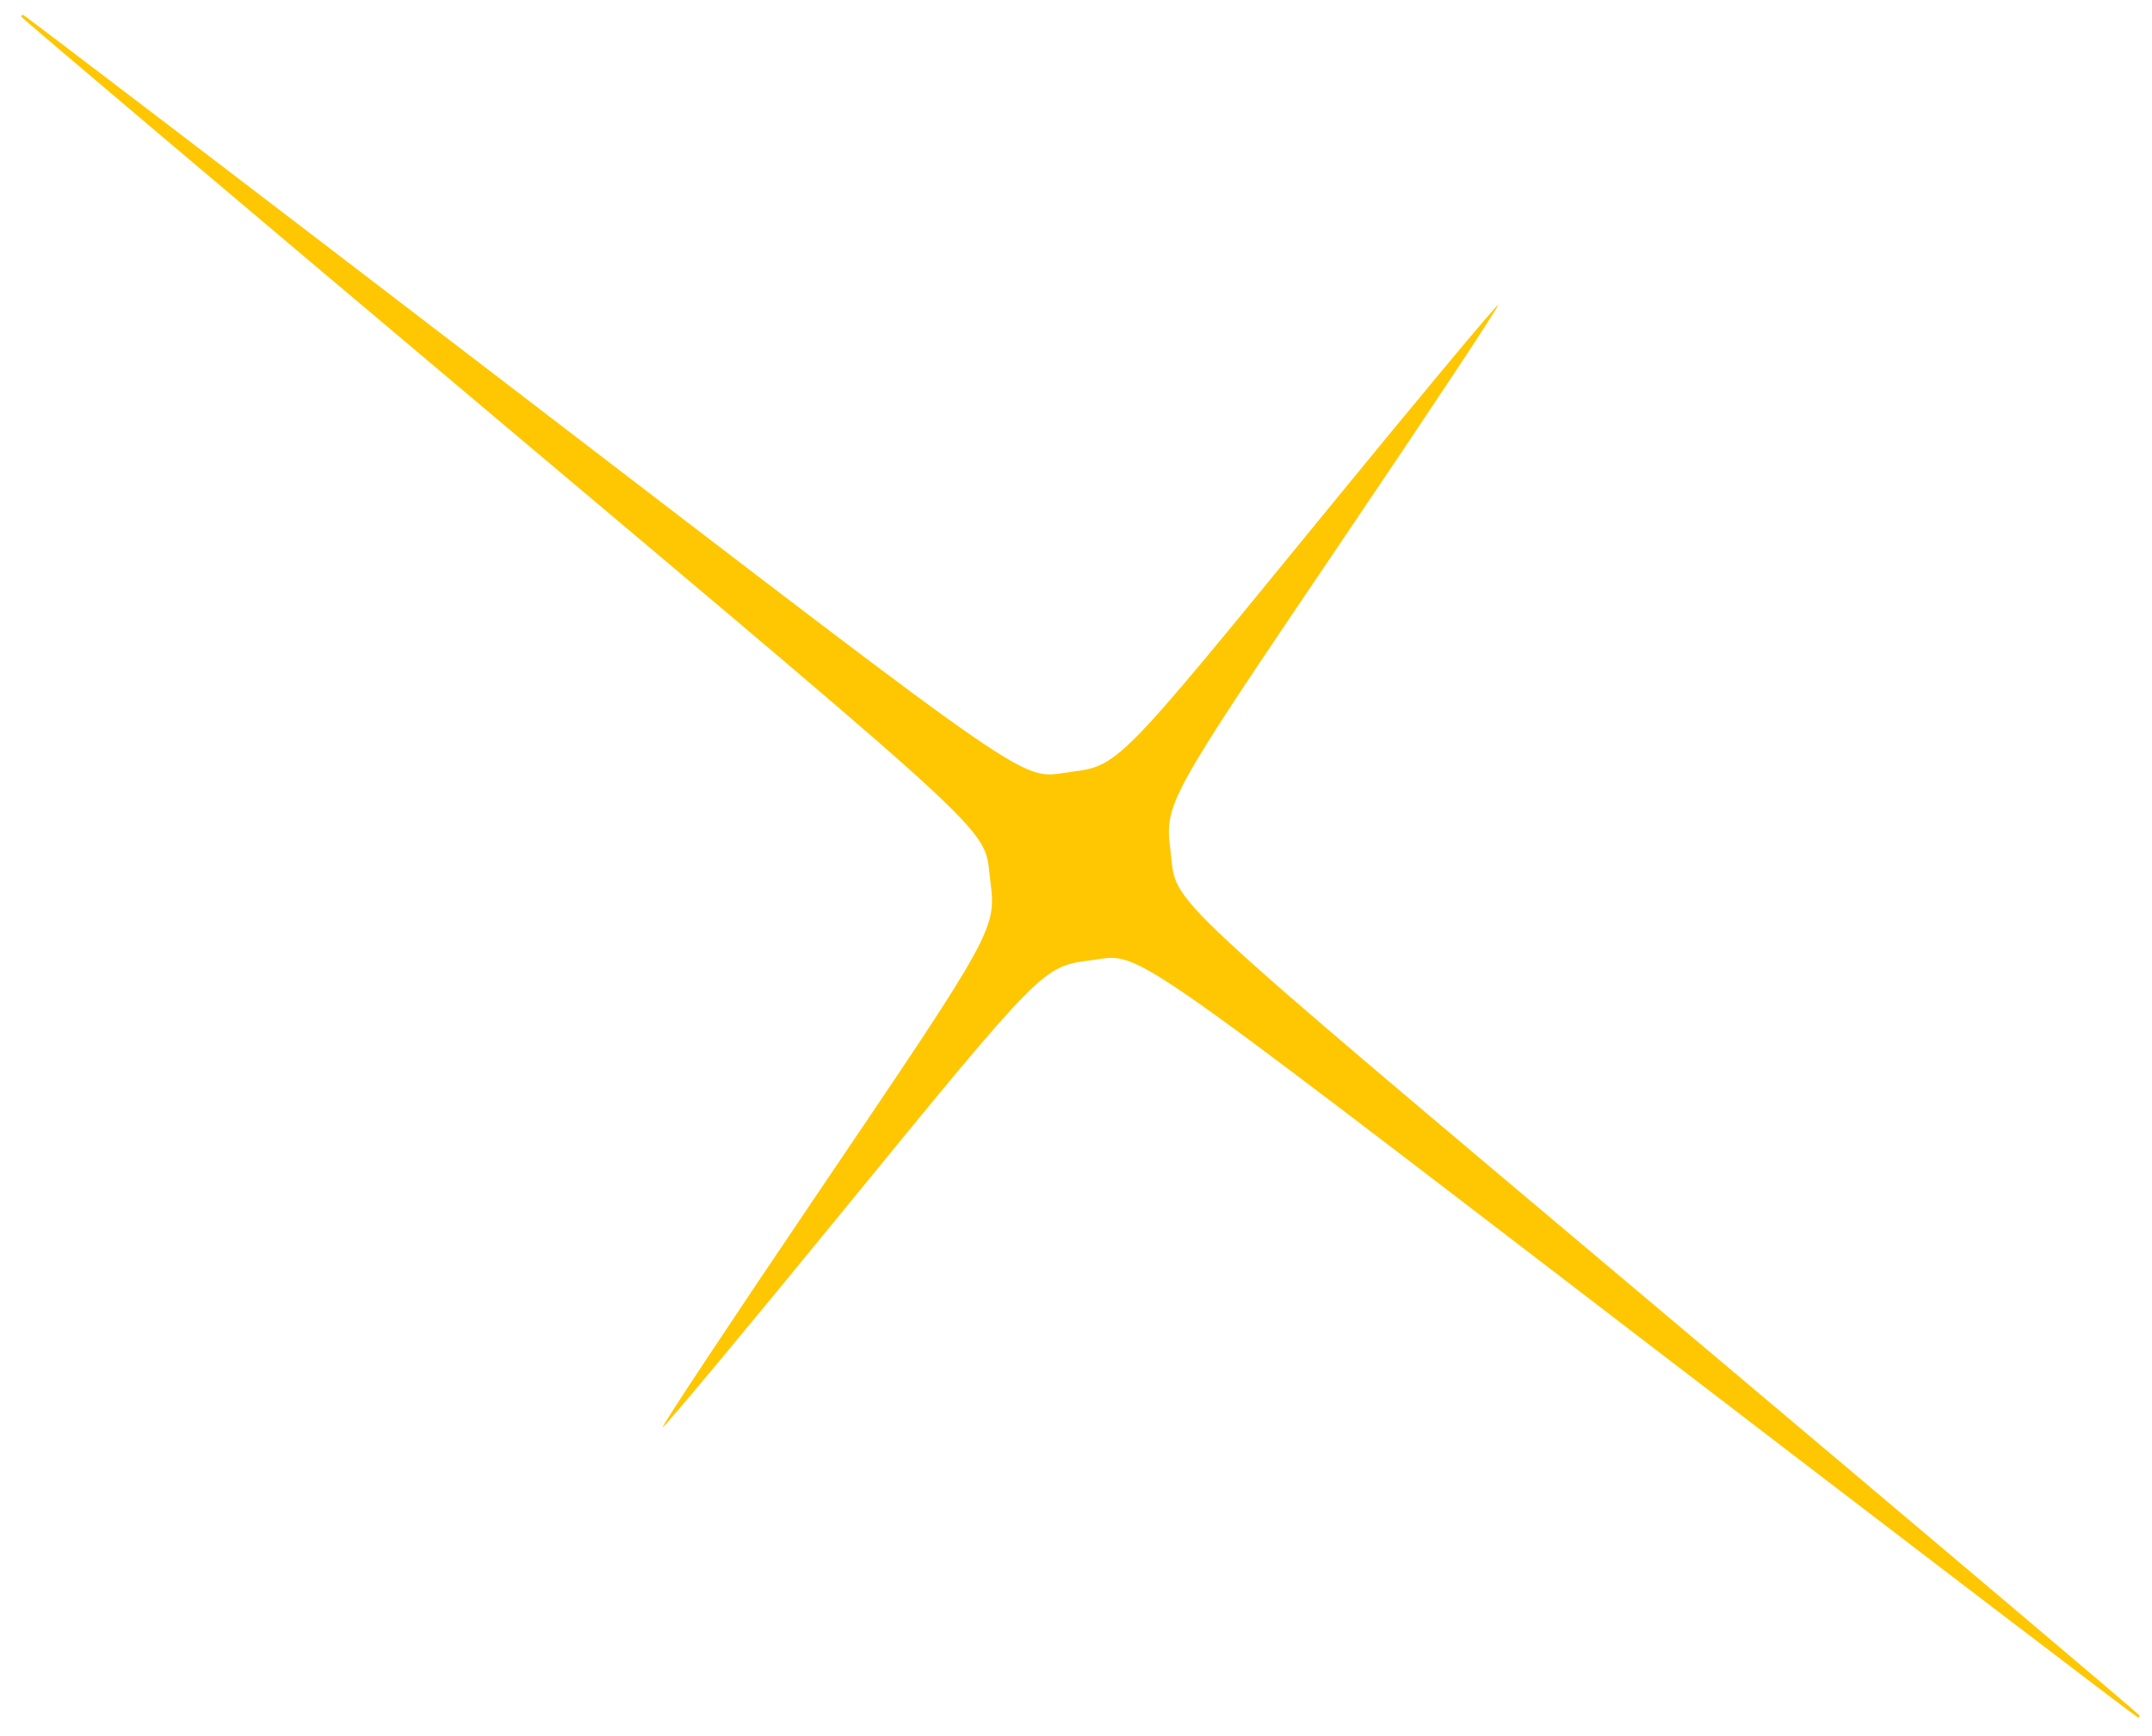 <svg width="88" height="71" viewBox="0 0 88 71" fill="none" xmlns="http://www.w3.org/2000/svg">
<path fill-rule="evenodd" clip-rule="evenodd" d="M20.049 16.907C41.333 34.833 40.21 33.786 40.49 35.976C40.748 38 40.743 38.01 33.498 48.715C29.93 53.986 27.05 58.331 27.099 58.37C27.147 58.408 30.471 54.421 34.484 49.509C42.636 39.533 42.645 39.524 44.595 39.275C46.705 39.005 45.447 38.14 67.497 55.038C78.416 63.406 87.384 70.248 87.424 70.243C87.465 70.238 87.493 70.199 87.488 70.157C87.483 70.114 78.854 62.816 68.314 53.939C47.032 36.014 48.152 37.06 47.873 34.871C47.615 32.848 47.621 32.837 54.864 22.13C58.431 16.859 61.309 12.514 61.261 12.475C61.213 12.436 57.89 16.424 53.877 21.337C45.726 31.315 45.719 31.323 43.768 31.572C41.659 31.841 42.915 32.706 20.866 15.809C9.947 7.441 0.979 0.598 0.939 0.604C0.898 0.609 0.869 0.647 0.875 0.689C0.88 0.731 9.508 8.029 20.049 16.907Z" fill="#FEC701"/>
</svg>
